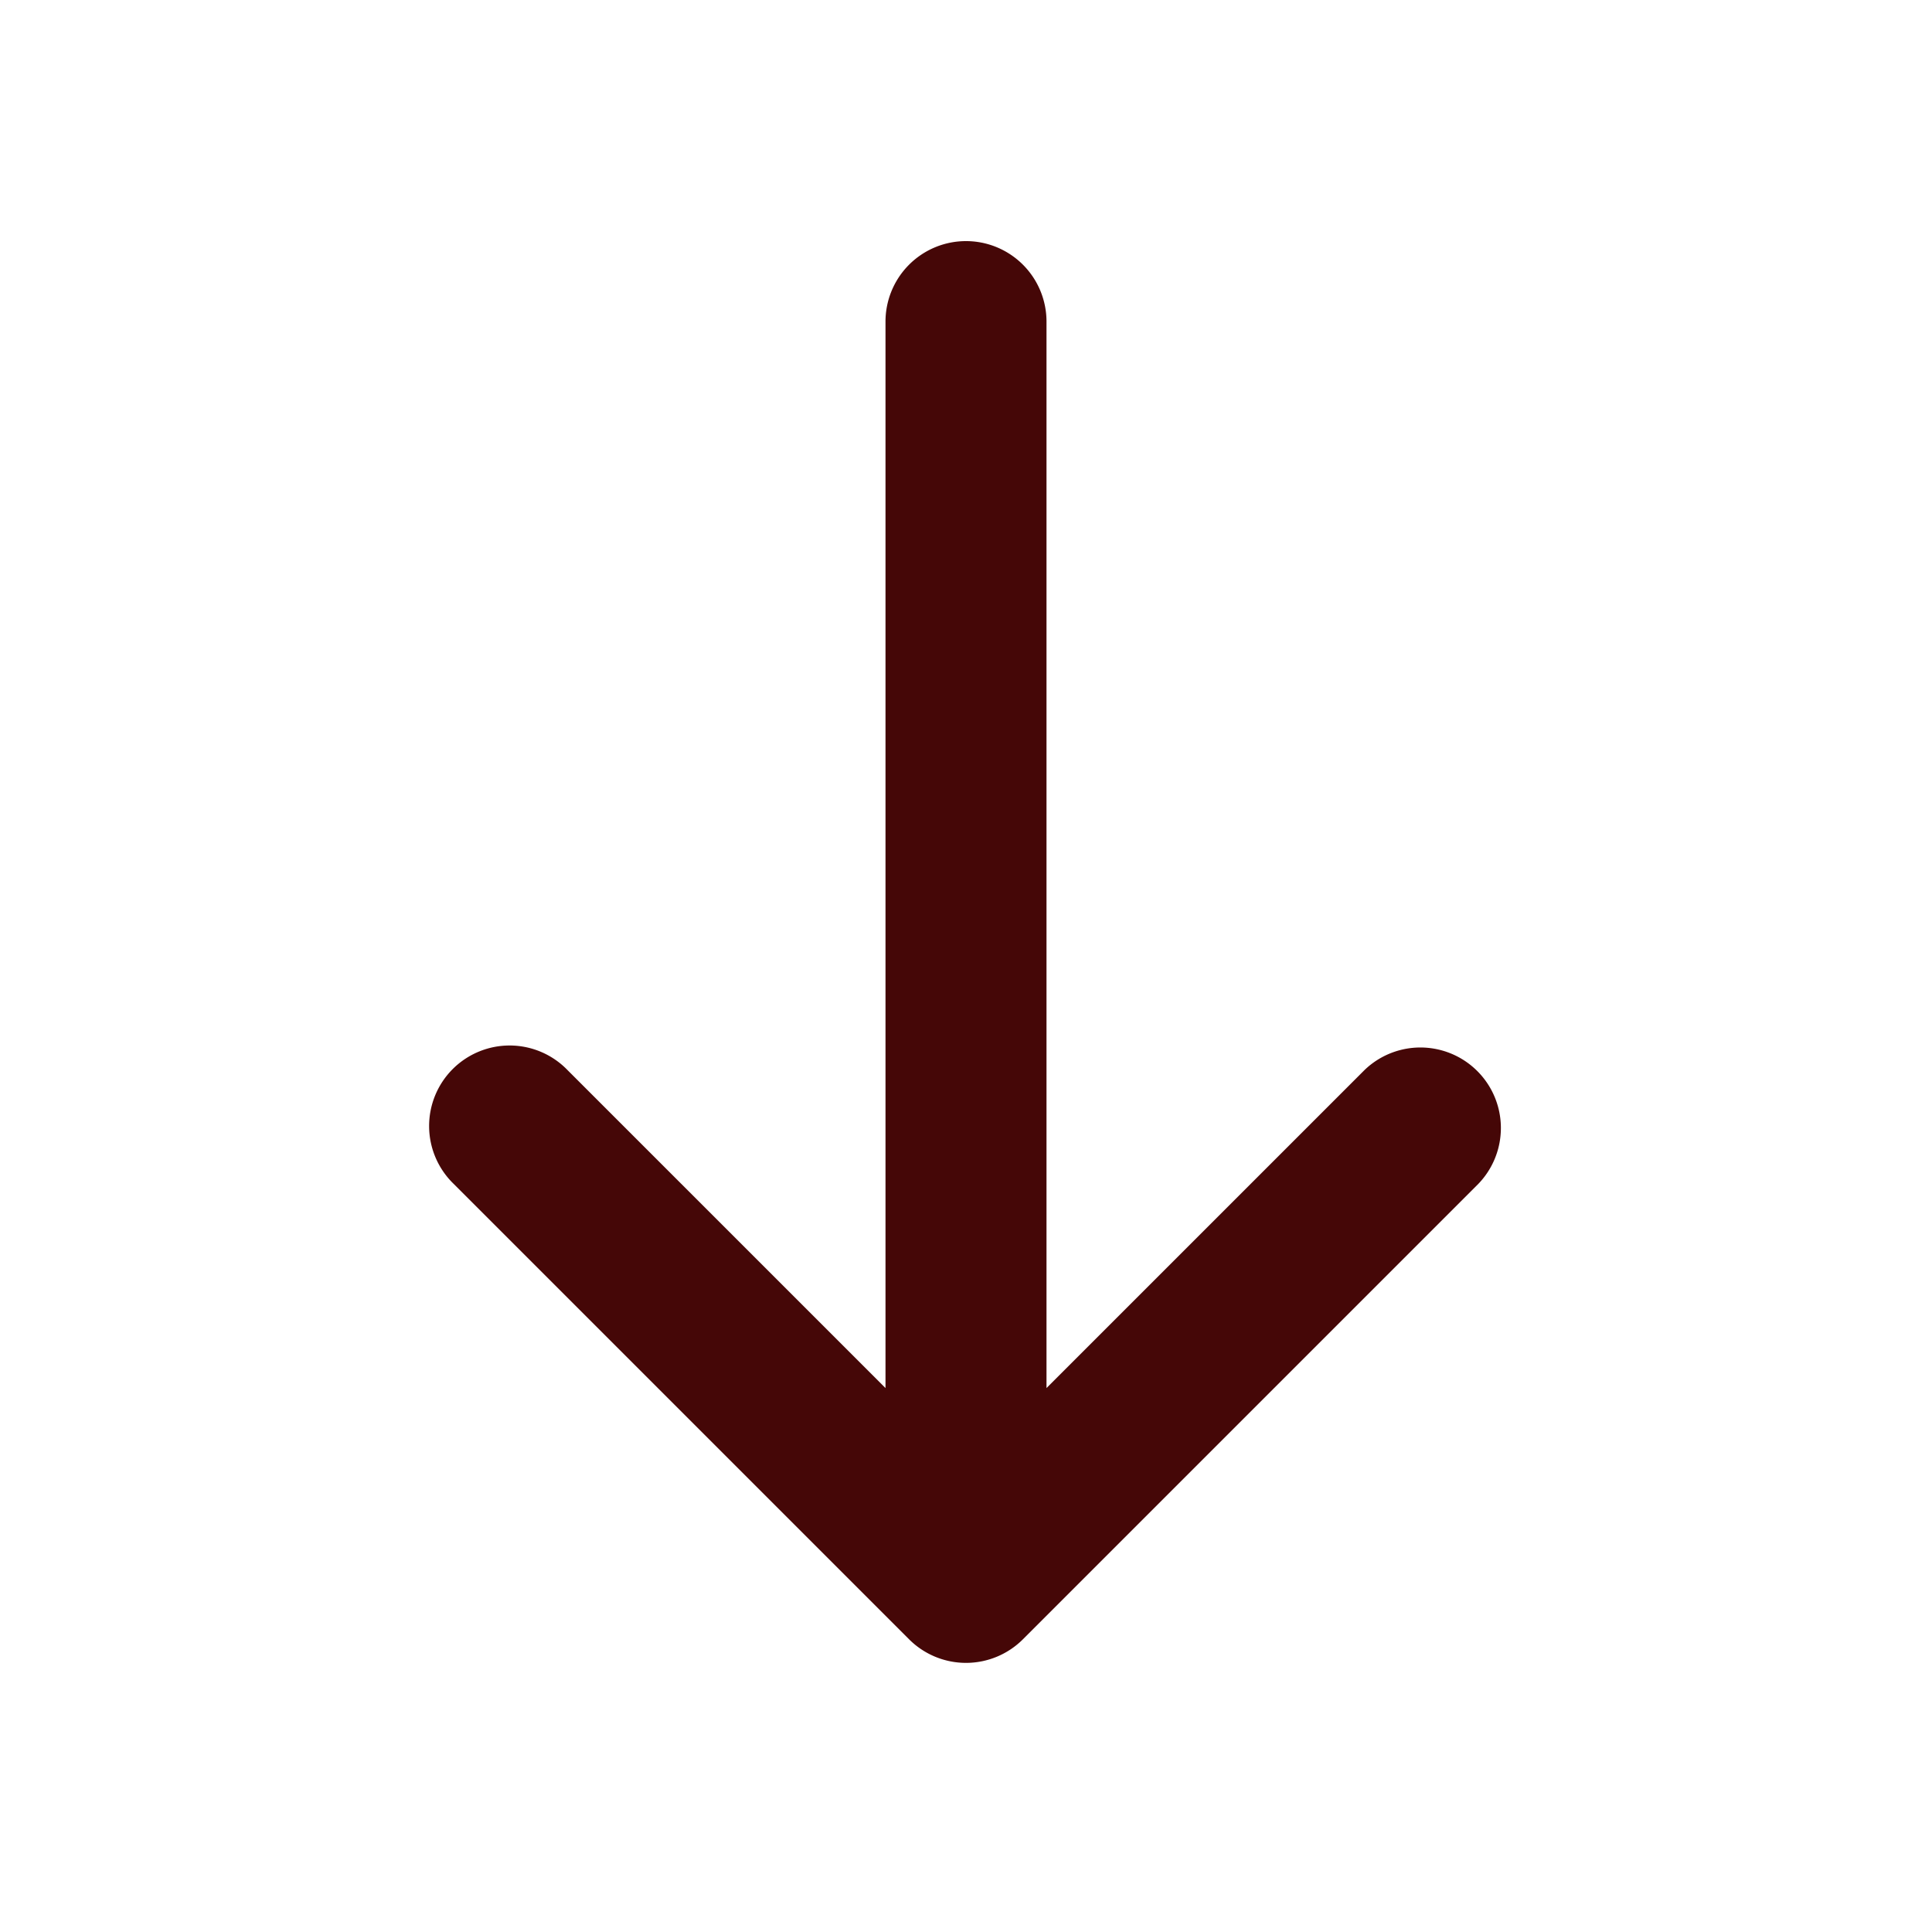 <svg version="1.1" xmlns="http://www.w3.org/2000/svg" fill="#450707" viewBox="0 0 1024 1024"><path d="M469.333 735.701l-168.533-168.533a42.667 42.667 0 1 0-60.331 60.331l241.365 241.365a42.667 42.667 0 0 0 60.331 0l241.365-241.365a42.667 42.667 0 0 0-60.331-60.331L554.667 735.701V170.667a42.667 42.667 0 1 0-85.333 0v565.035z"  /></svg>